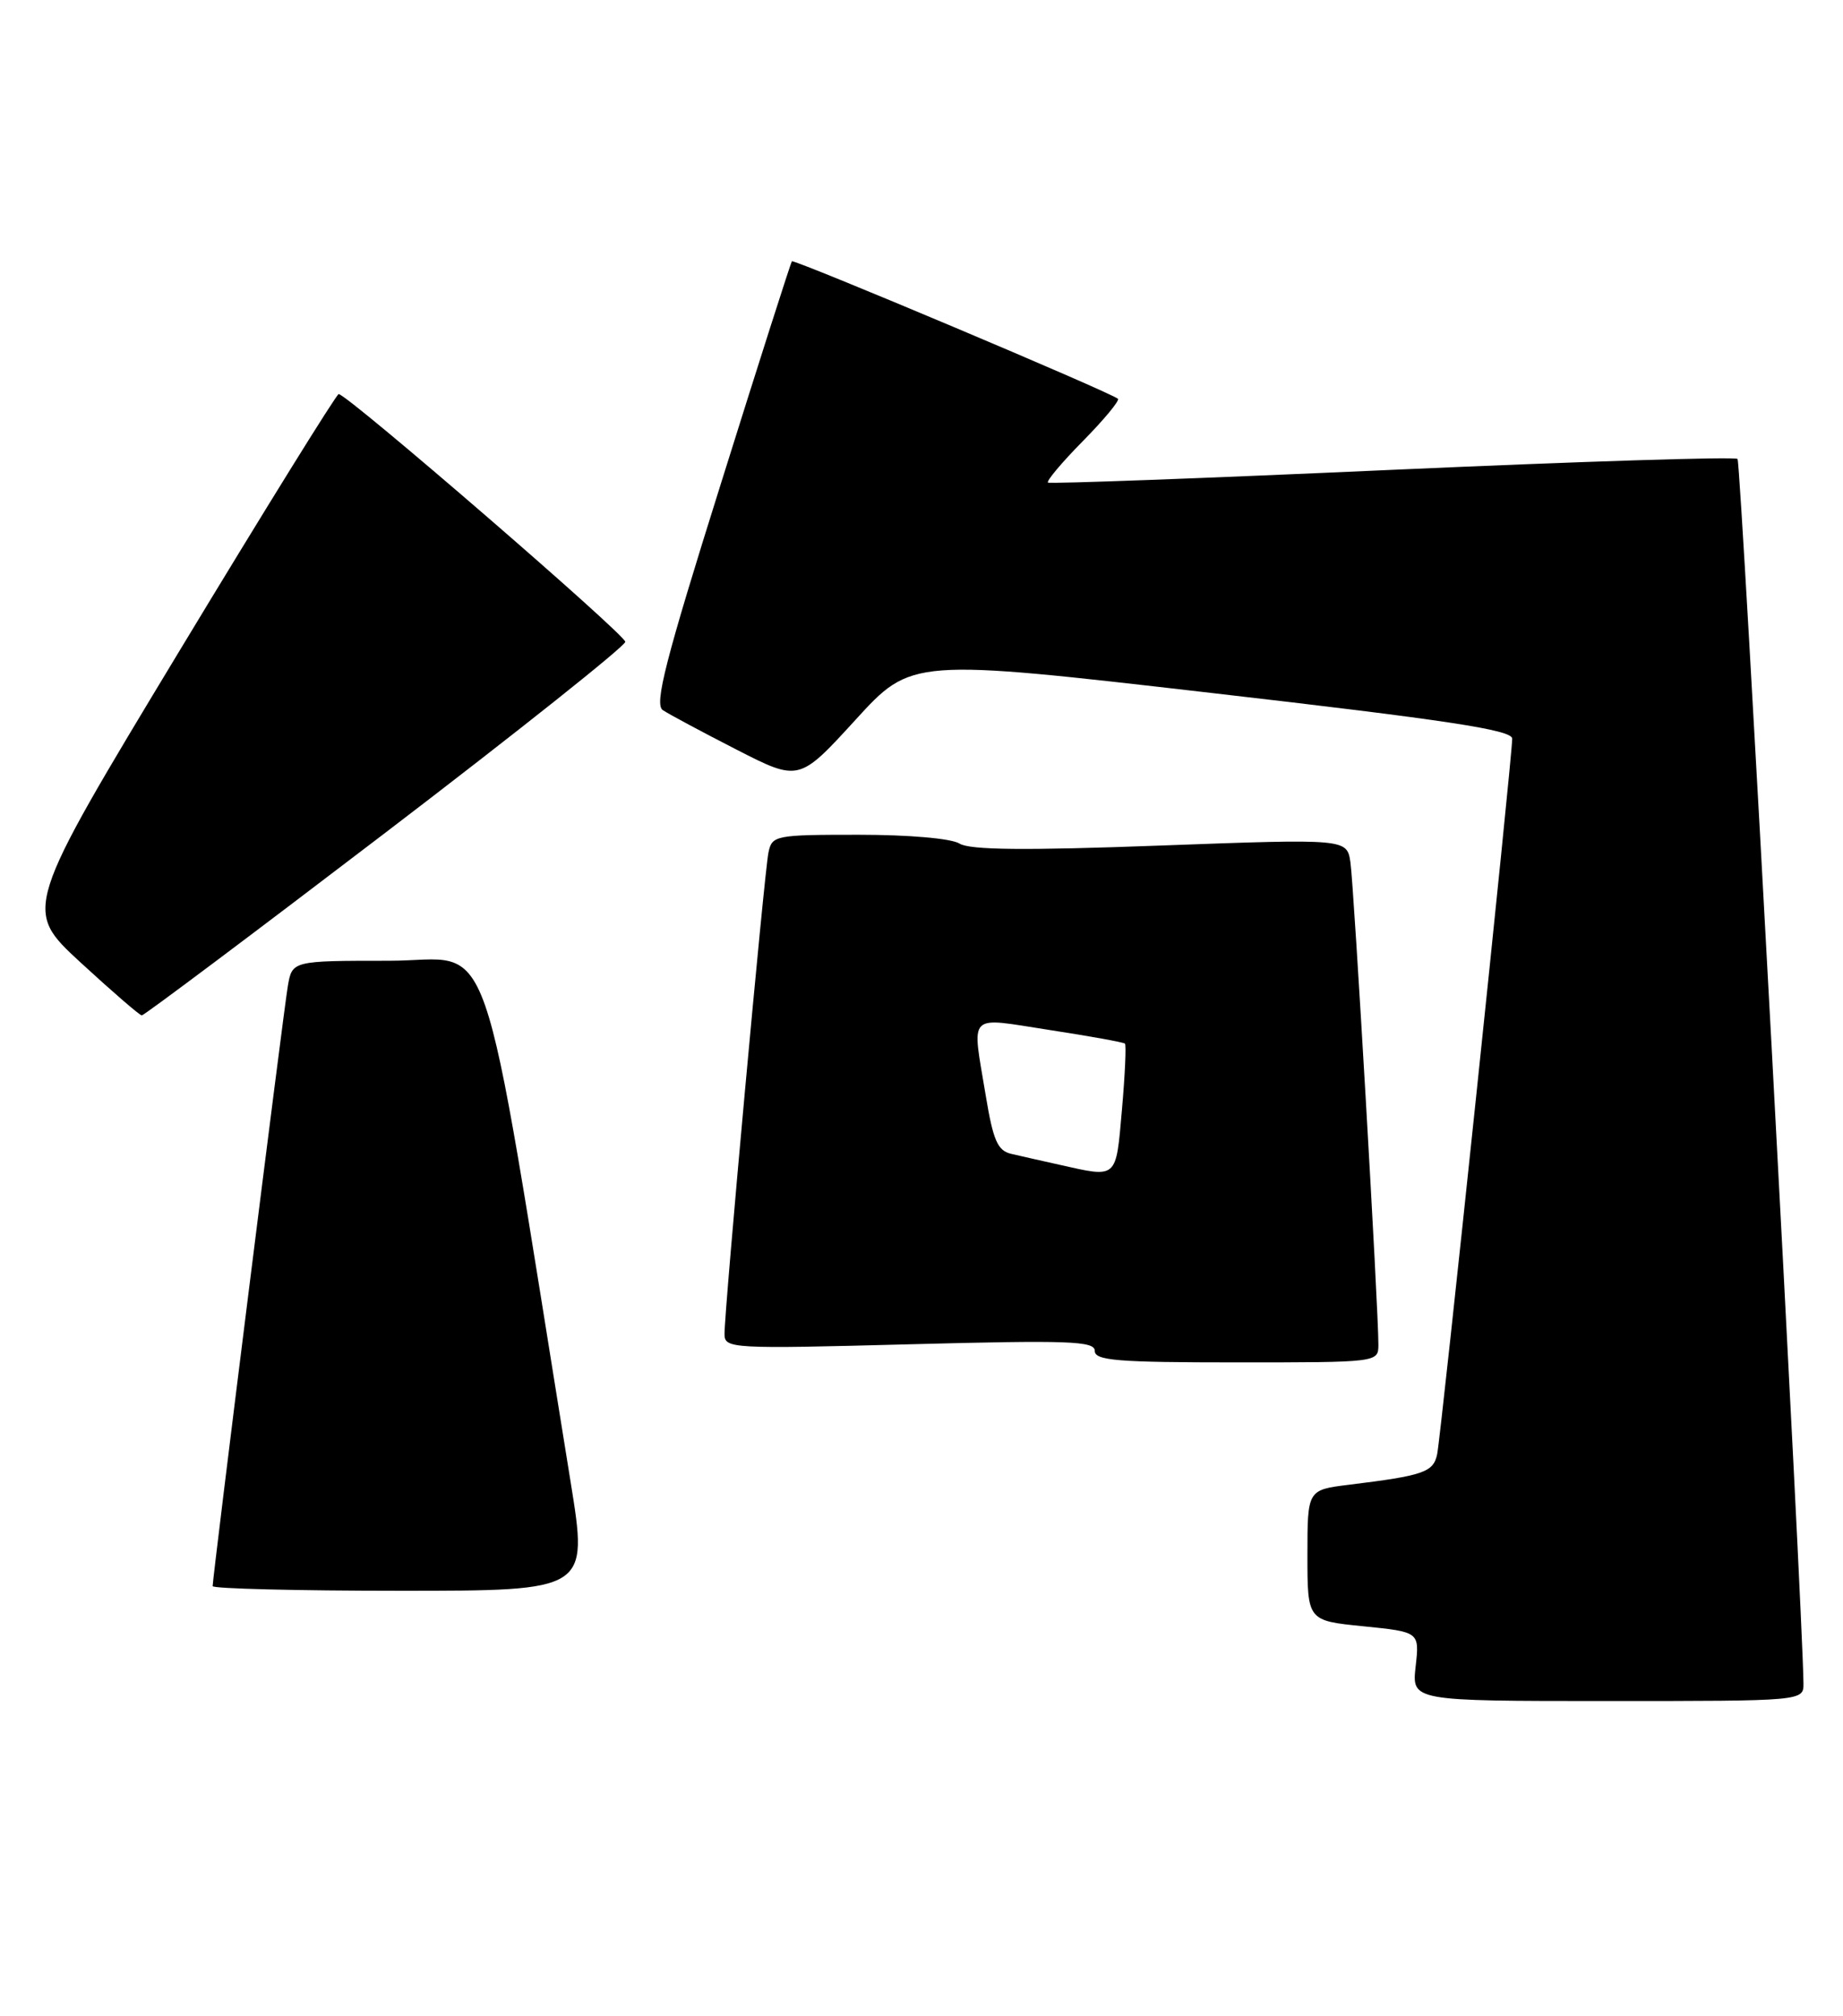 <?xml version="1.0" encoding="UTF-8" standalone="no"?>
<!DOCTYPE svg PUBLIC "-//W3C//DTD SVG 1.1//EN" "http://www.w3.org/Graphics/SVG/1.1/DTD/svg11.dtd" >
<svg xmlns="http://www.w3.org/2000/svg" xmlns:xlink="http://www.w3.org/1999/xlink" version="1.1" viewBox="0 0 234 256">
 <g >
 <path fill="currentColor"
d=" M 228.98 213.75 C 228.89 204.50 221.05 58.71 220.61 58.28 C 220.31 57.97 200.58 58.60 176.78 59.66 C 152.97 60.73 133.30 61.46 133.06 61.28 C 132.82 61.10 134.82 58.72 137.50 56.00 C 140.18 53.28 142.18 50.86 141.94 50.64 C 141.09 49.85 100.80 32.86 100.54 33.18 C 100.40 33.36 96.34 46.04 91.54 61.38 C 84.48 83.85 83.05 89.43 84.15 90.17 C 84.89 90.67 89.09 92.92 93.48 95.17 C 101.45 99.25 101.45 99.25 108.60 91.43 C 115.74 83.60 115.74 83.60 153.87 88.00 C 183.90 91.46 192.00 92.69 192.00 93.80 C 192.00 96.19 182.96 182.37 182.47 184.67 C 181.98 186.95 180.77 187.37 171.25 188.54 C 166.00 189.19 166.00 189.19 166.00 197.49 C 166.00 205.80 166.00 205.80 173.12 206.51 C 180.23 207.23 180.23 207.23 179.74 211.61 C 179.25 216.00 179.25 216.00 204.12 216.00 C 229.00 216.00 229.00 216.00 228.98 213.75 Z  M 72.46 188.25 C 60.64 115.15 63.02 122.00 49.41 122.00 C 37.09 122.00 37.09 122.00 36.54 125.25 C 35.99 128.44 27.00 200.24 27.00 201.41 C 27.00 201.73 37.73 202.00 50.84 202.00 C 74.68 202.00 74.68 202.00 72.46 188.25 Z  M 175.01 170.75 C 175.03 166.39 171.90 112.46 171.46 109.50 C 171.01 106.50 171.01 106.50 147.32 107.37 C 130.14 108.01 123.13 107.94 121.83 107.12 C 120.78 106.47 115.44 106.00 109.03 106.00 C 98.44 106.00 98.02 106.08 97.57 108.25 C 97.04 110.75 91.97 166.38 91.99 169.41 C 92.00 171.25 92.83 171.30 115.50 170.70 C 135.72 170.17 139.00 170.28 139.00 171.54 C 139.00 172.77 141.89 173.00 157.00 173.00 C 175.00 173.00 175.00 173.00 175.01 170.75 Z  M 48.93 105.74 C 65.67 92.96 79.37 82.05 79.39 81.50 C 79.40 80.58 44.14 50.09 43.00 50.04 C 42.73 50.03 33.60 64.75 22.72 82.76 C 2.95 115.50 2.95 115.50 10.22 122.21 C 14.23 125.90 17.73 128.93 18.00 128.94 C 18.27 128.96 32.19 118.52 48.93 105.74 Z  M 134.50 147.90 C 132.30 147.41 129.55 146.79 128.40 146.52 C 126.66 146.12 126.10 144.83 125.15 139.08 C 123.39 128.41 122.66 129.16 133.25 130.79 C 138.34 131.57 142.65 132.35 142.83 132.52 C 143.01 132.68 142.84 136.46 142.45 140.91 C 141.67 149.80 141.94 149.57 134.50 147.90 Z "/>
</g>
</svg>